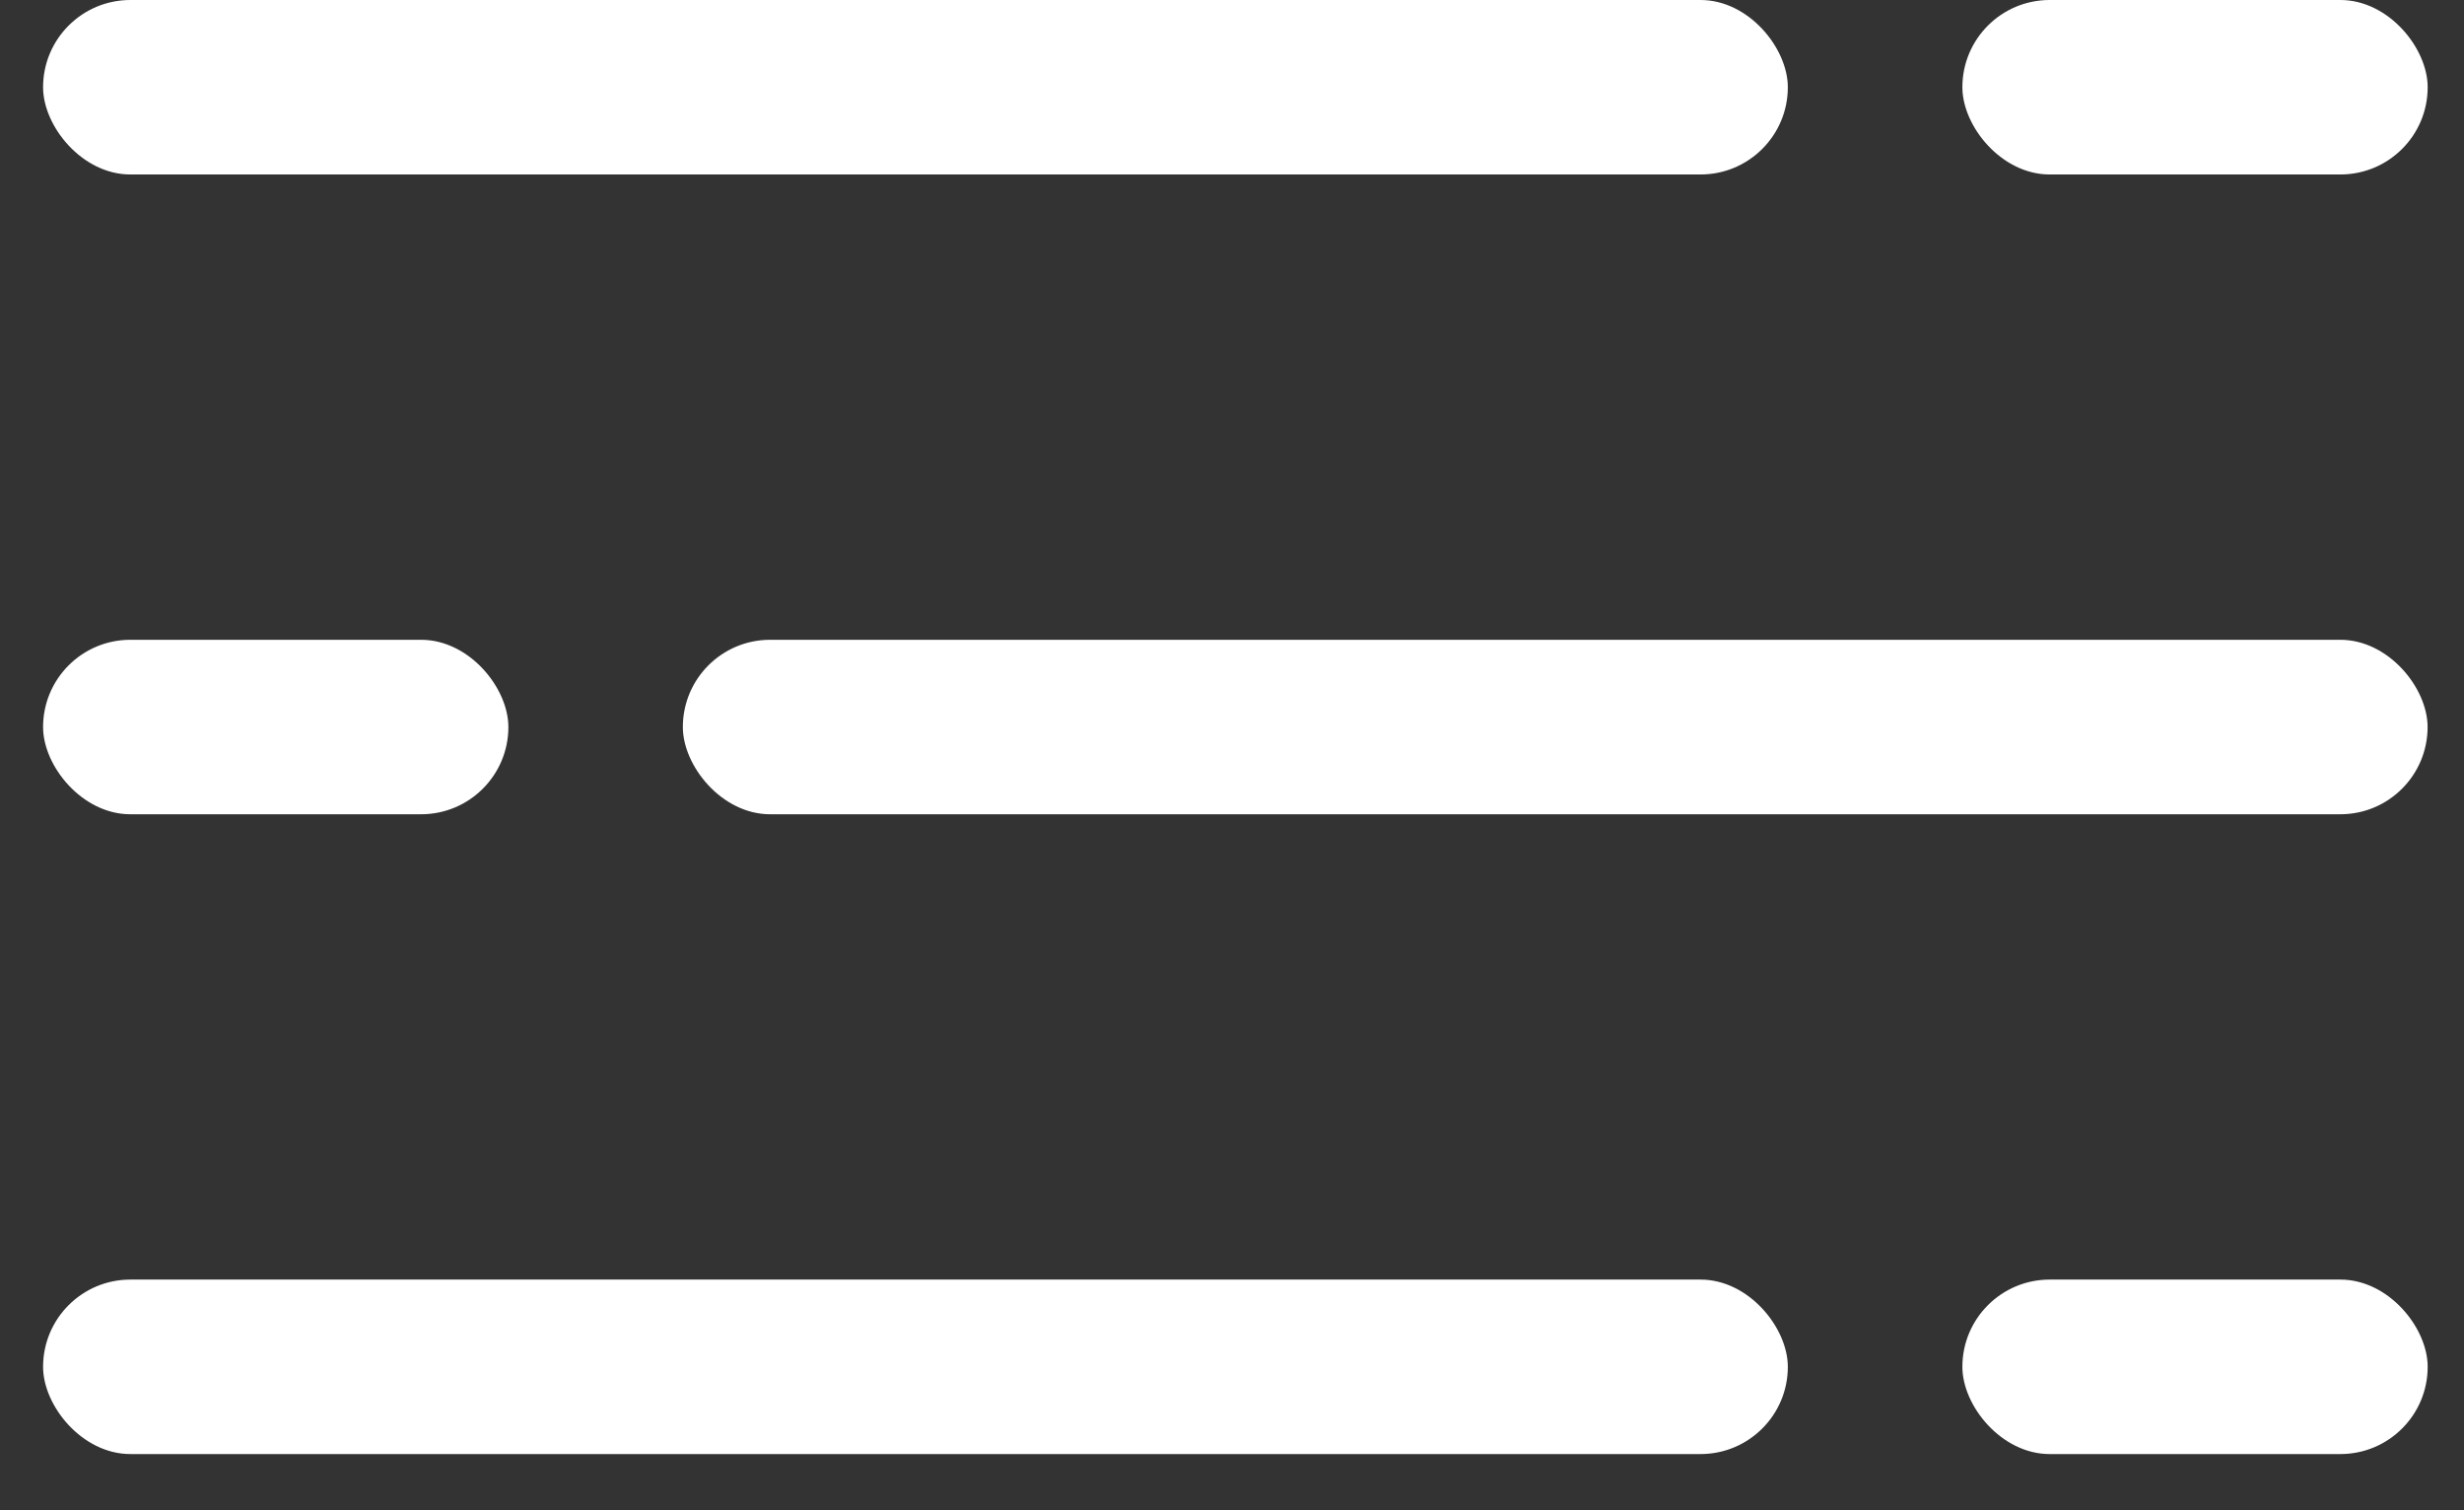 <svg width="31" height="19" viewBox="0 0 31 19" fill="none" xmlns="http://www.w3.org/2000/svg">
<rect x="0" y="0" width="31" height="19" fill="#333333" stroke="none"/>
<rect x="0.542" width="21.951" height="2.195" rx="1.098" fill="white"/>
<rect x="24.689" width="5.854" height="2.195" rx="1.098" fill="white"/>
<rect x="0.542" y="16.098" width="21.951" height="2.195" rx="1.098" fill="white"/>
<rect x="24.689" y="16.098" width="5.854" height="2.195" rx="1.098" fill="white"/>
<rect x="30.542" y="10.244" width="21.951" height="2.195" rx="1.098" transform="rotate(-180 30.542 10.244)" fill="white"/>
<rect x="6.396" y="10.244" width="5.854" height="2.195" rx="1.098" transform="rotate(-180 6.396 10.244)" fill="white"/>
</svg>

